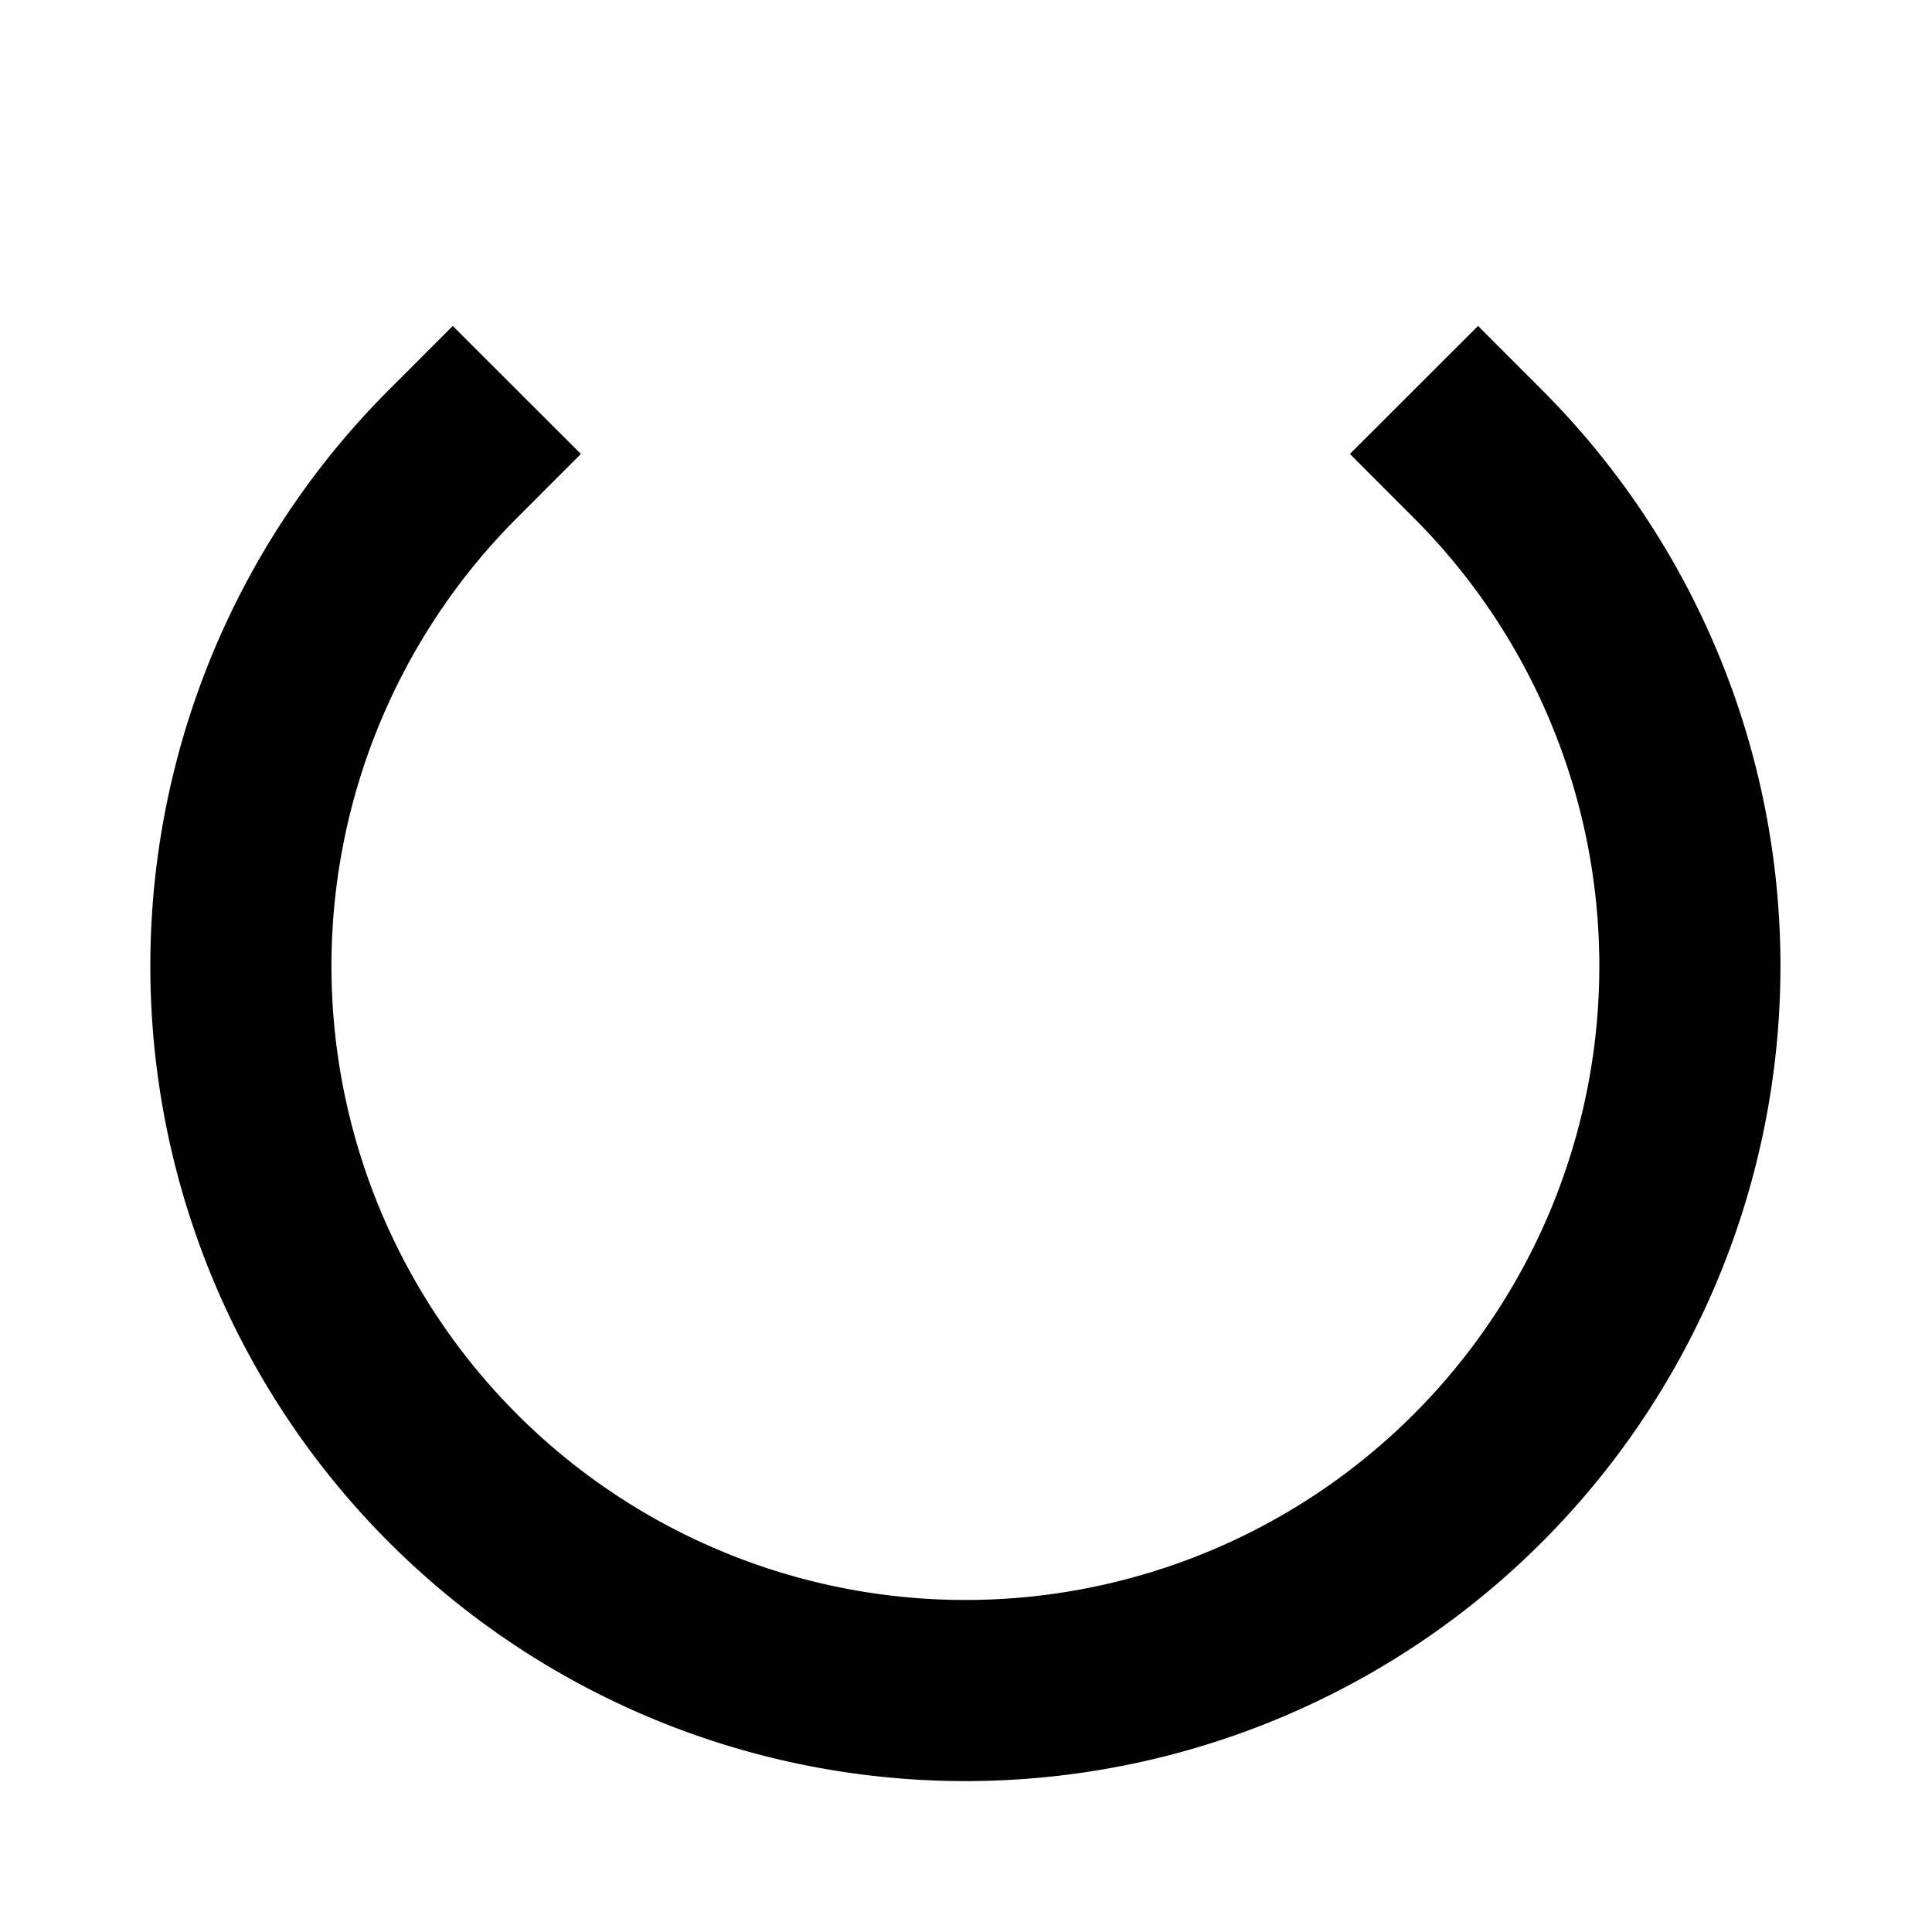 <svg id="Layer_1" data-name="Layer 1" xmlns="http://www.w3.org/2000/svg" width="16" height="16" viewBox="0 0 16 16"><title>spin</title><rect width="16" height="16" style="fill:none"/><path d="M12.24,3.76a6,6,0,1,1-8.49,0" style="fill:none;stroke:#000;stroke-linecap:square;stroke-miterlimit:10;stroke-width:1.5px"/></svg>